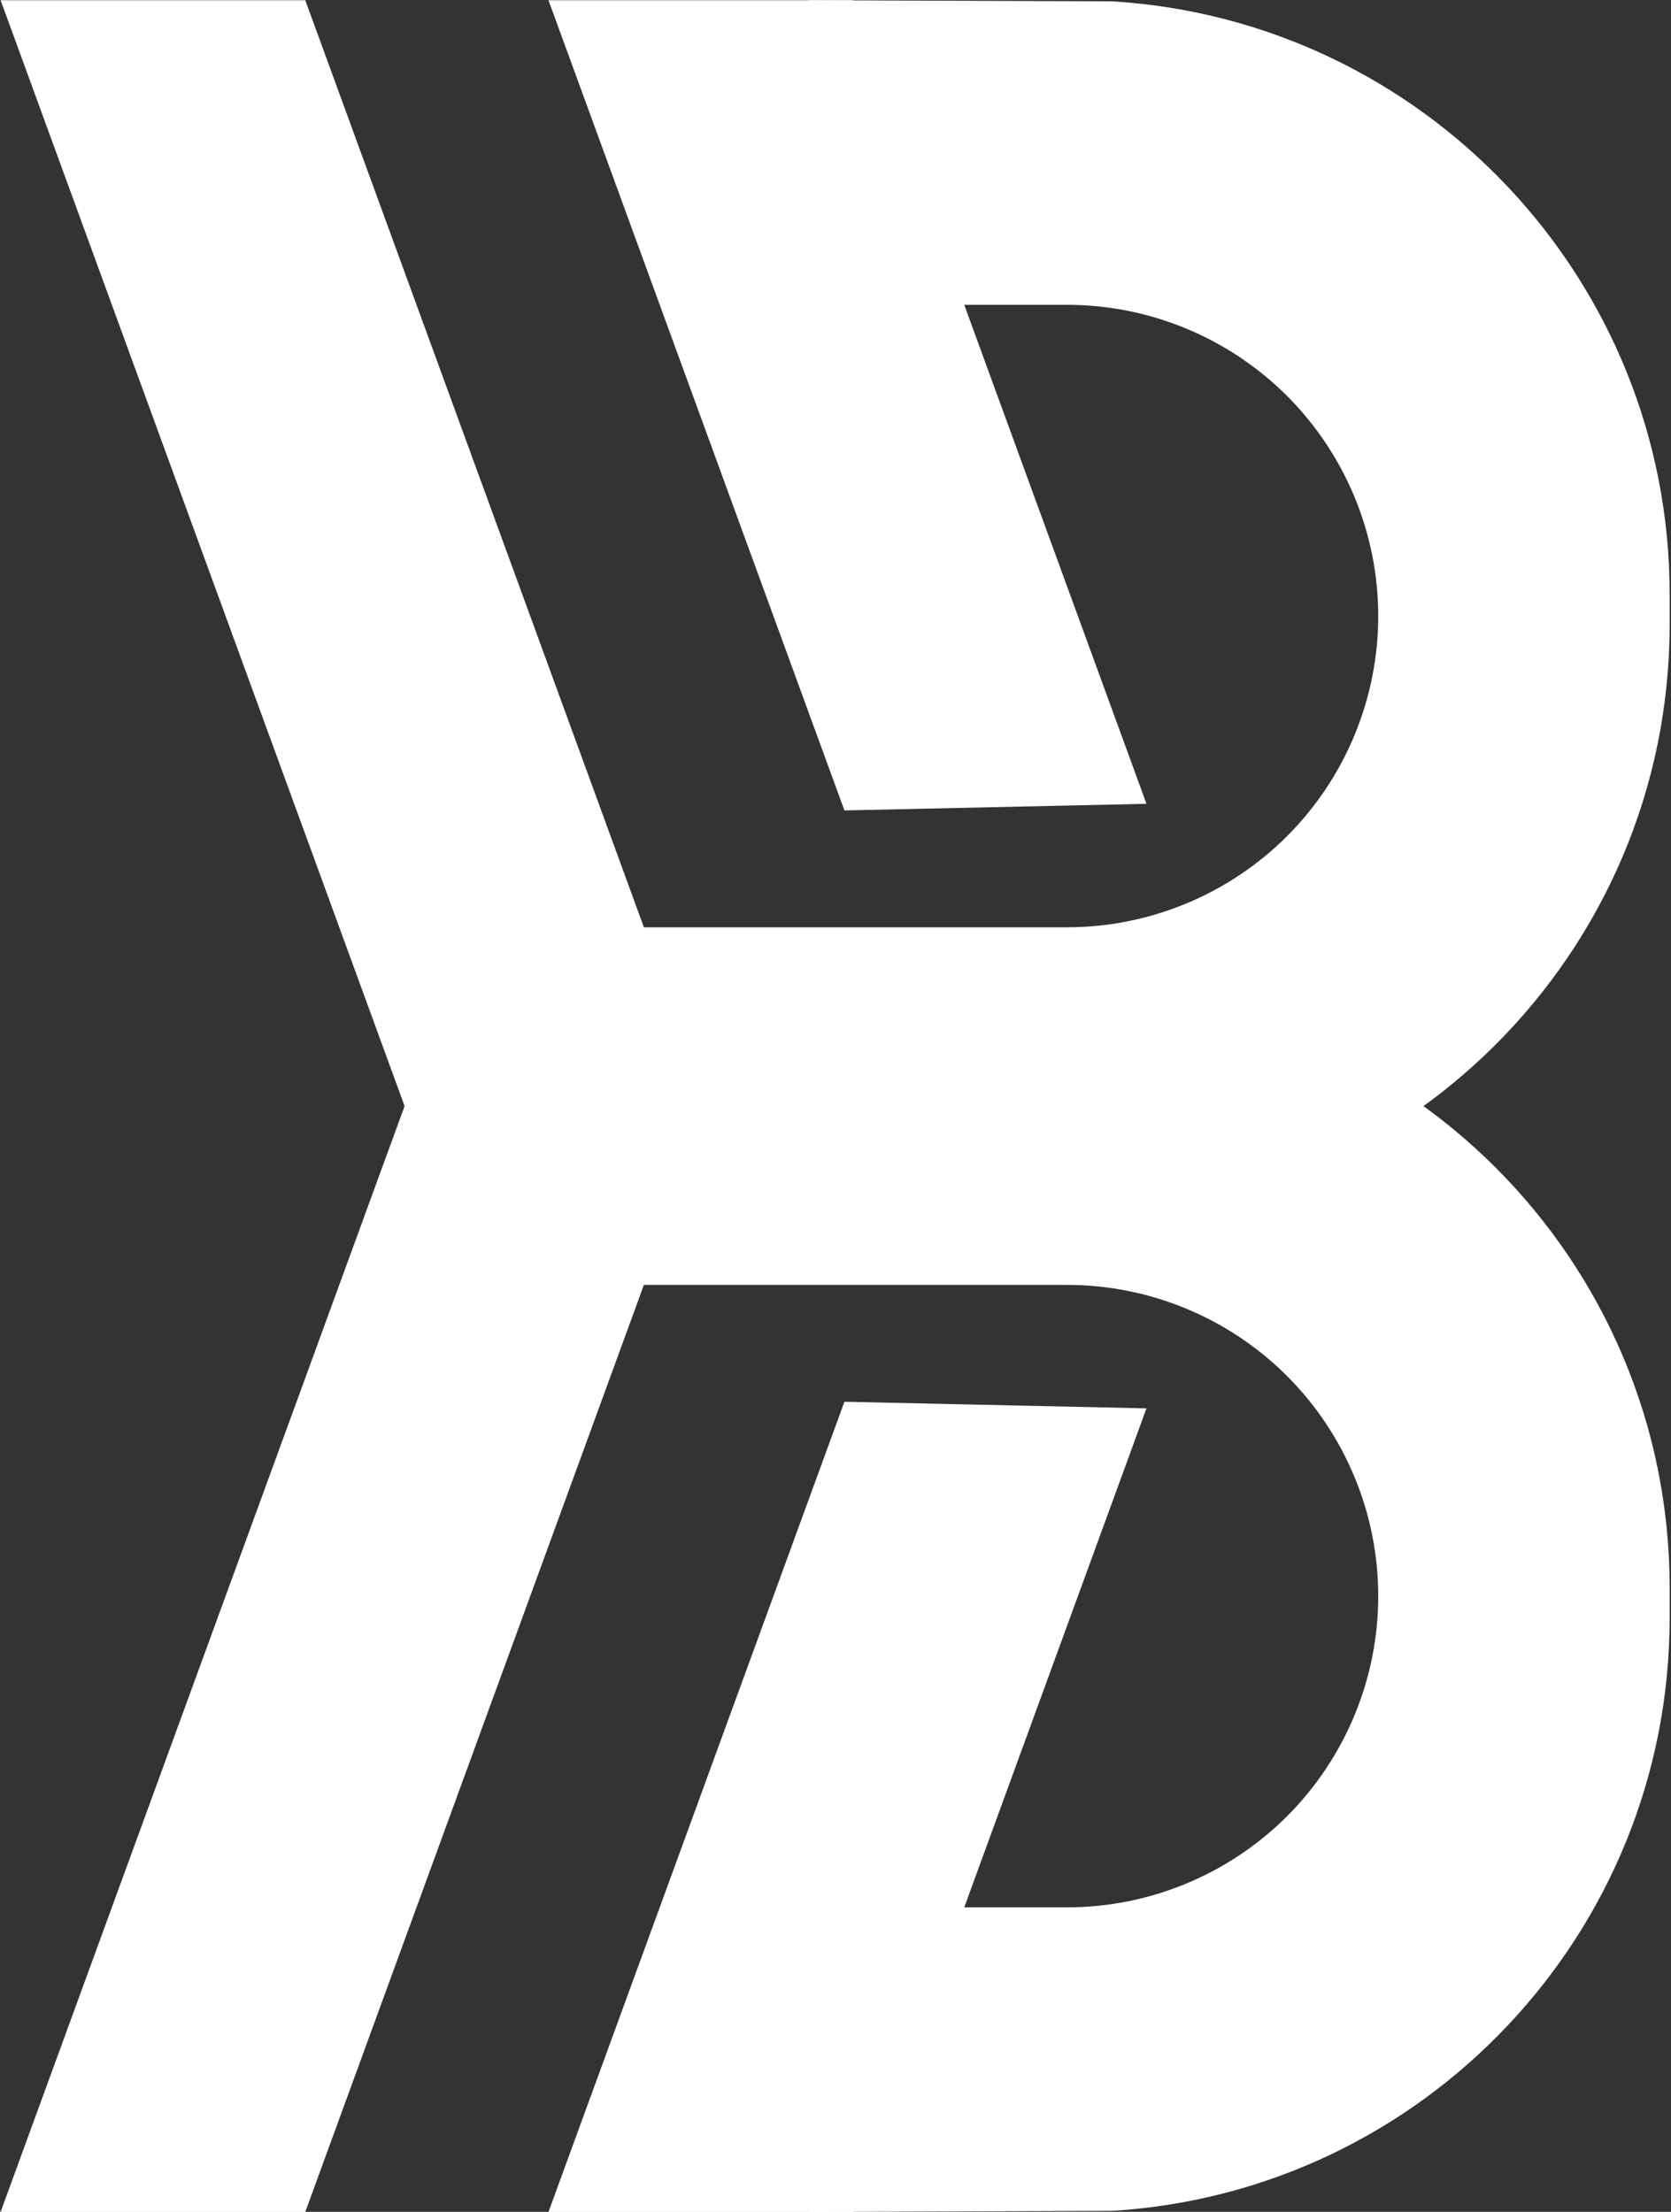 <?xml version="1.0" encoding="UTF-8" standalone="no"?>
<!DOCTYPE svg PUBLIC "-//W3C//DTD SVG 1.1//EN" "http://www.w3.org/Graphics/SVG/1.1/DTD/svg11.dtd">
<svg width="100%" height="100%" viewBox="0 0 812 1075" version="1.1" xmlns="http://www.w3.org/2000/svg" xmlns:xlink="http://www.w3.org/1999/xlink" xml:space="preserve" xmlns:serif="http://www.serif.com/" style="fill-rule:evenodd;clip-rule:evenodd;stroke-linejoin:round;stroke-miterlimit:2;">
    <rect x="0" y="0" width="812" height="1075" fill="#333333" stroke="none"/>
    <g transform="matrix(1,0,0,1,-281.386,-1041.2)">
        <g transform="matrix(6.437,0,0,6.437,-8794.5,-2009.84)">
            <g>
                <g transform="matrix(1.045,0,0,1,-15.454,0)">
                    <path d="M1446.85,580.324L1425.03,579.824L1403.65,641L1425.65,641L1446.85,580.324Z" style="fill:white;"/>
                </g>
                <path d="M1445.43,544L1410,641L1433,641L1460.39,566L1491.14,566C1515.91,566 1536,545.915 1536,521.14L1536,518.86C1536,495.033 1517.42,475.545 1493.97,474.088L1471,474L1462.6,497L1490.5,497C1496.73,497 1502.71,499.476 1507.12,503.883C1511.52,508.29 1514,514.267 1514,520.5C1514,520.5 1514,520.5 1514,520.5C1514,526.733 1511.52,532.71 1507.12,537.117C1502.71,541.524 1496.73,544 1490.5,544L1445.43,544Z" style="fill:white;"/>
                <g transform="matrix(1.045,-1.28031e-16,-1.22465e-16,-1,-15.454,1115)">
                    <path d="M1446.85,580.324L1425.03,579.824L1403.65,641L1425.65,641L1446.85,580.324Z" style="fill:white;"/>
                </g>
                <g transform="matrix(1,-1.22465e-16,-1.22465e-16,-1,0,1115)">
                    <path d="M1445.43,544L1410,641L1433,641L1460.39,566L1491.14,566C1515.91,566 1536,545.915 1536,521.14L1536,518.86C1536,495.033 1517.42,475.545 1493.97,474.088L1471,474L1462.6,497L1490.5,497C1496.73,497 1502.71,499.476 1507.12,503.883C1511.52,508.29 1514,514.267 1514,520.5C1514,520.5 1514,520.5 1514,520.5C1514,526.733 1511.52,532.71 1507.12,537.117C1502.71,541.524 1496.73,544 1490.5,544L1445.43,544Z" style="fill:white;"/>
                </g>
            </g>
        </g>
    </g>
</svg>
